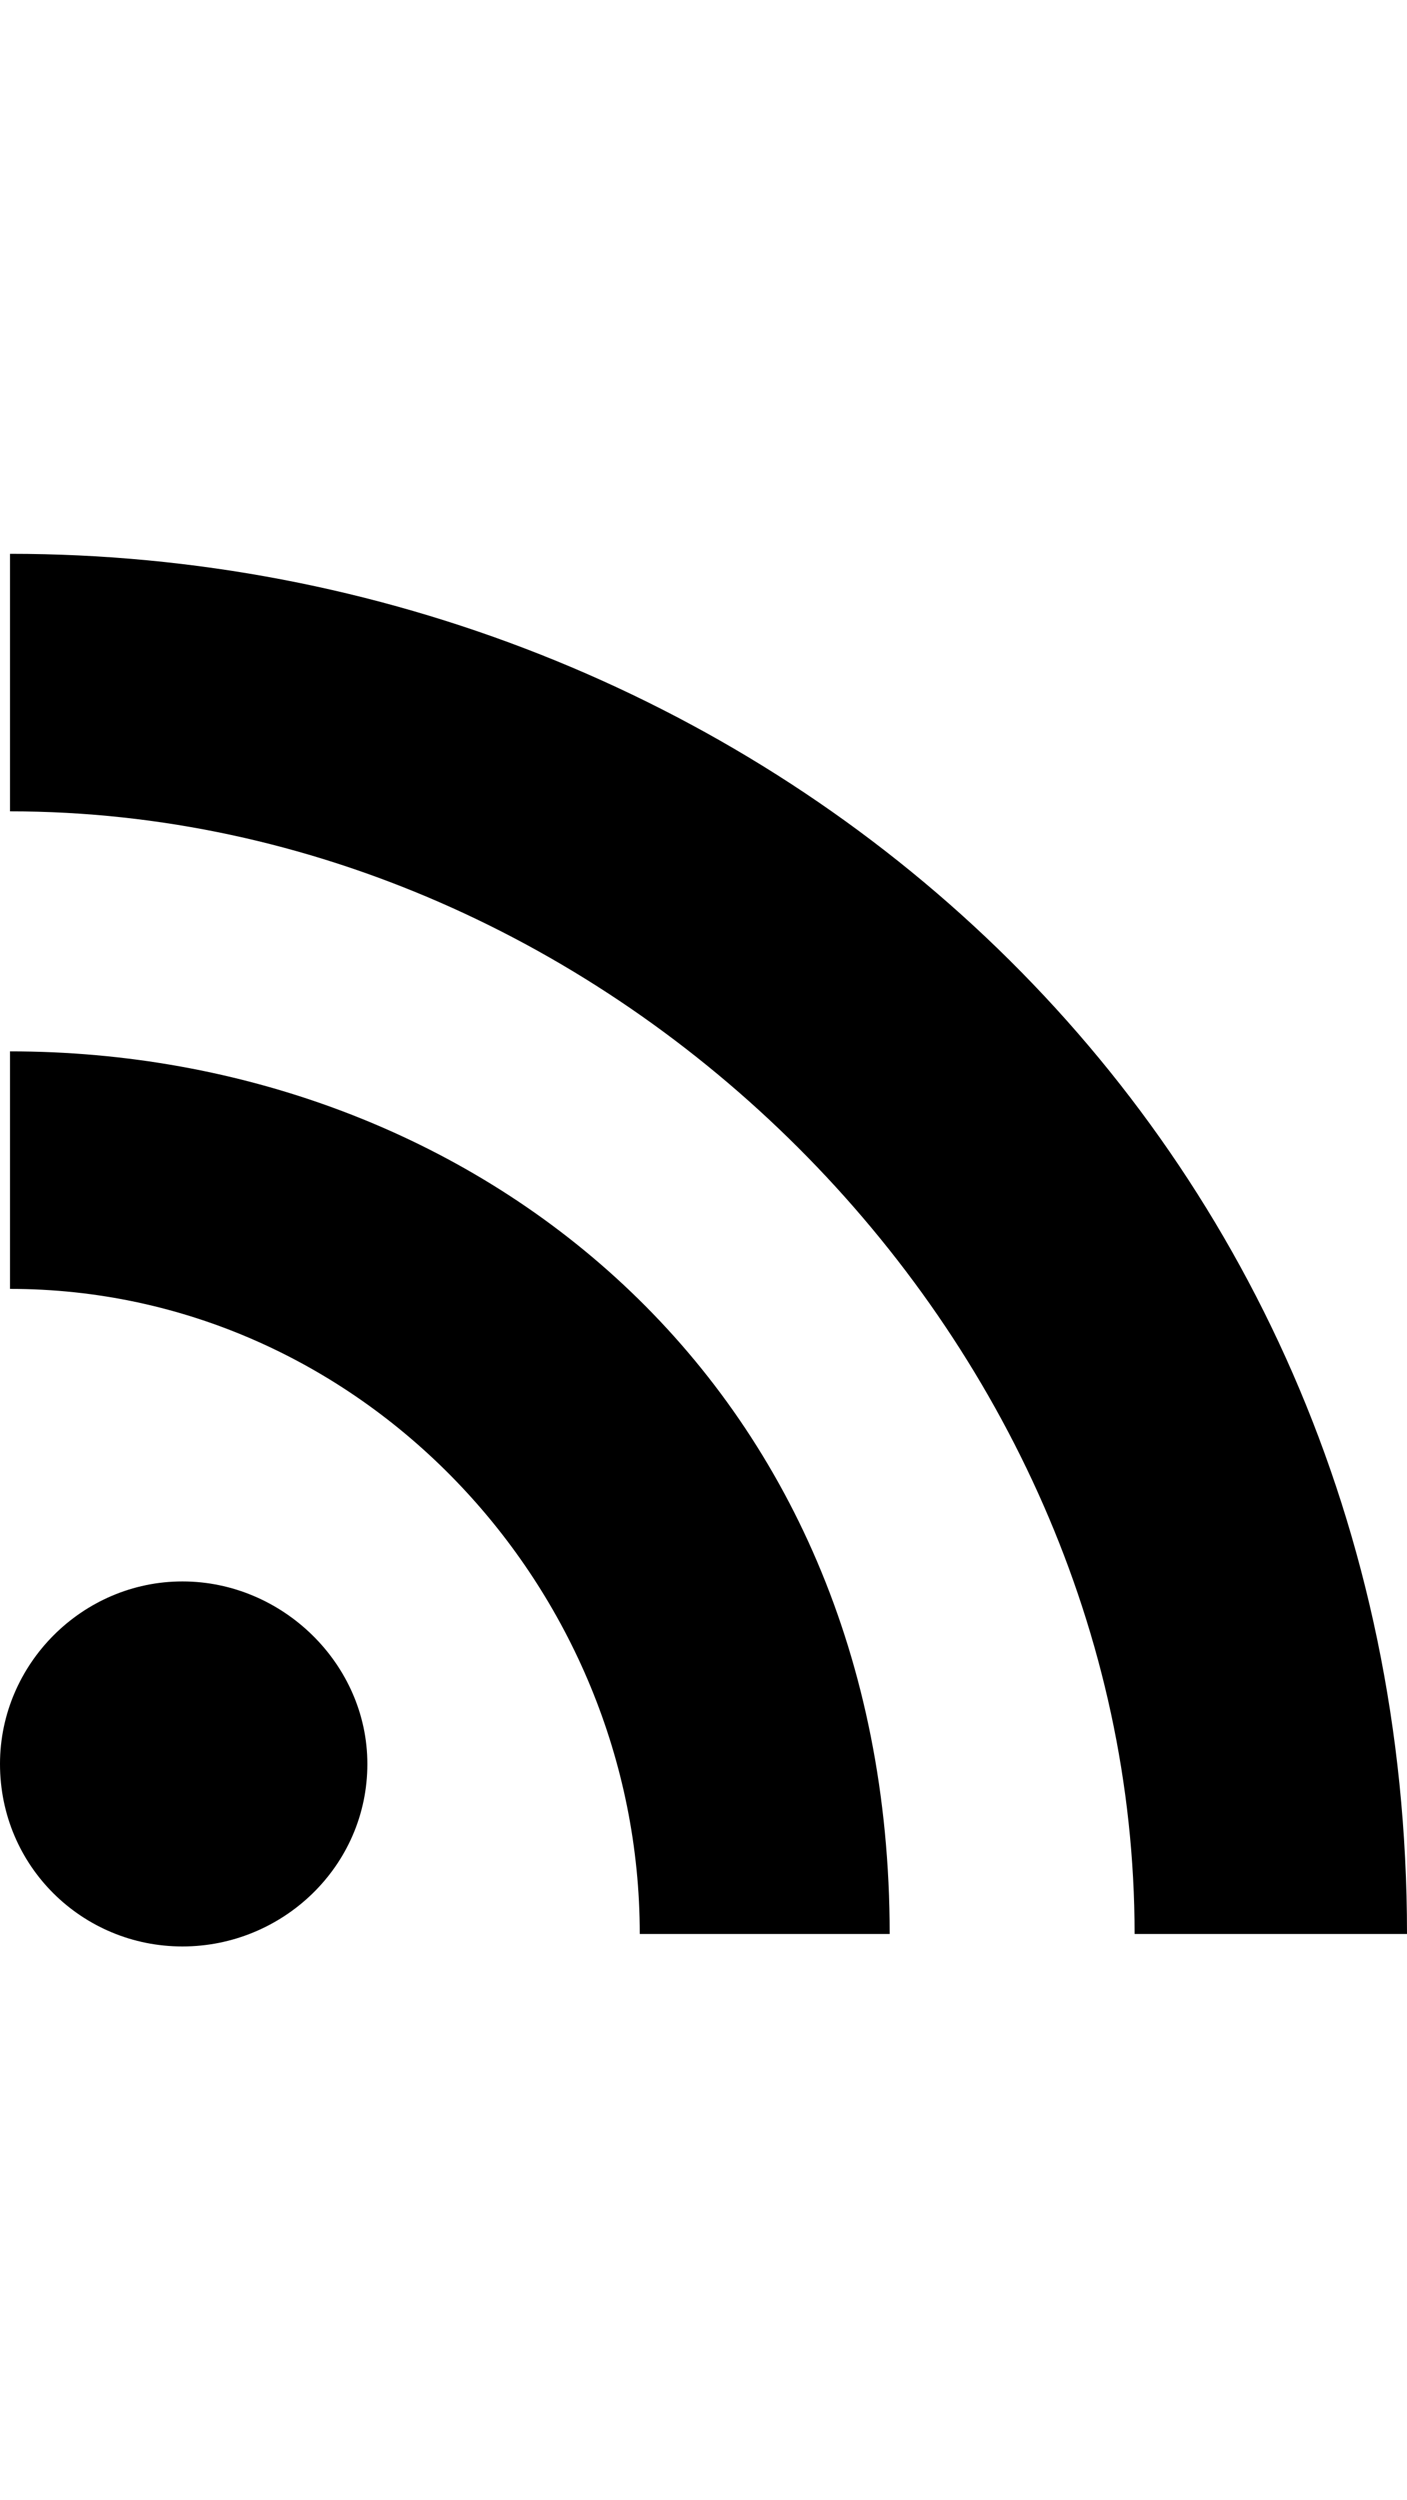 <svg height="1000px" width="563px" xmlns="http://www.w3.org/2000/svg">
  <g>
    <path d="M147 705.5c0 41 -34 73 -74 73c-40 0 -73 -32 -73 -73c0 -40 33 -73 73 -73c40 0 74 33 74 73c0 0 0 0 0 0m209 68c0 0 -100 0 -100 0c0 -139 -112 -258 -252 -258c0 0 0 -95 0 -95c185 0 352 131 352 353c0 0 0 0 0 0m207 0c0 0 -109 0 -109 0c0 -240 -209 -449 -450 -449c0 0 0 -103 0 -103c296 0 559 225 559 552c0 0 0 0 0 0" />
  </g>
</svg>